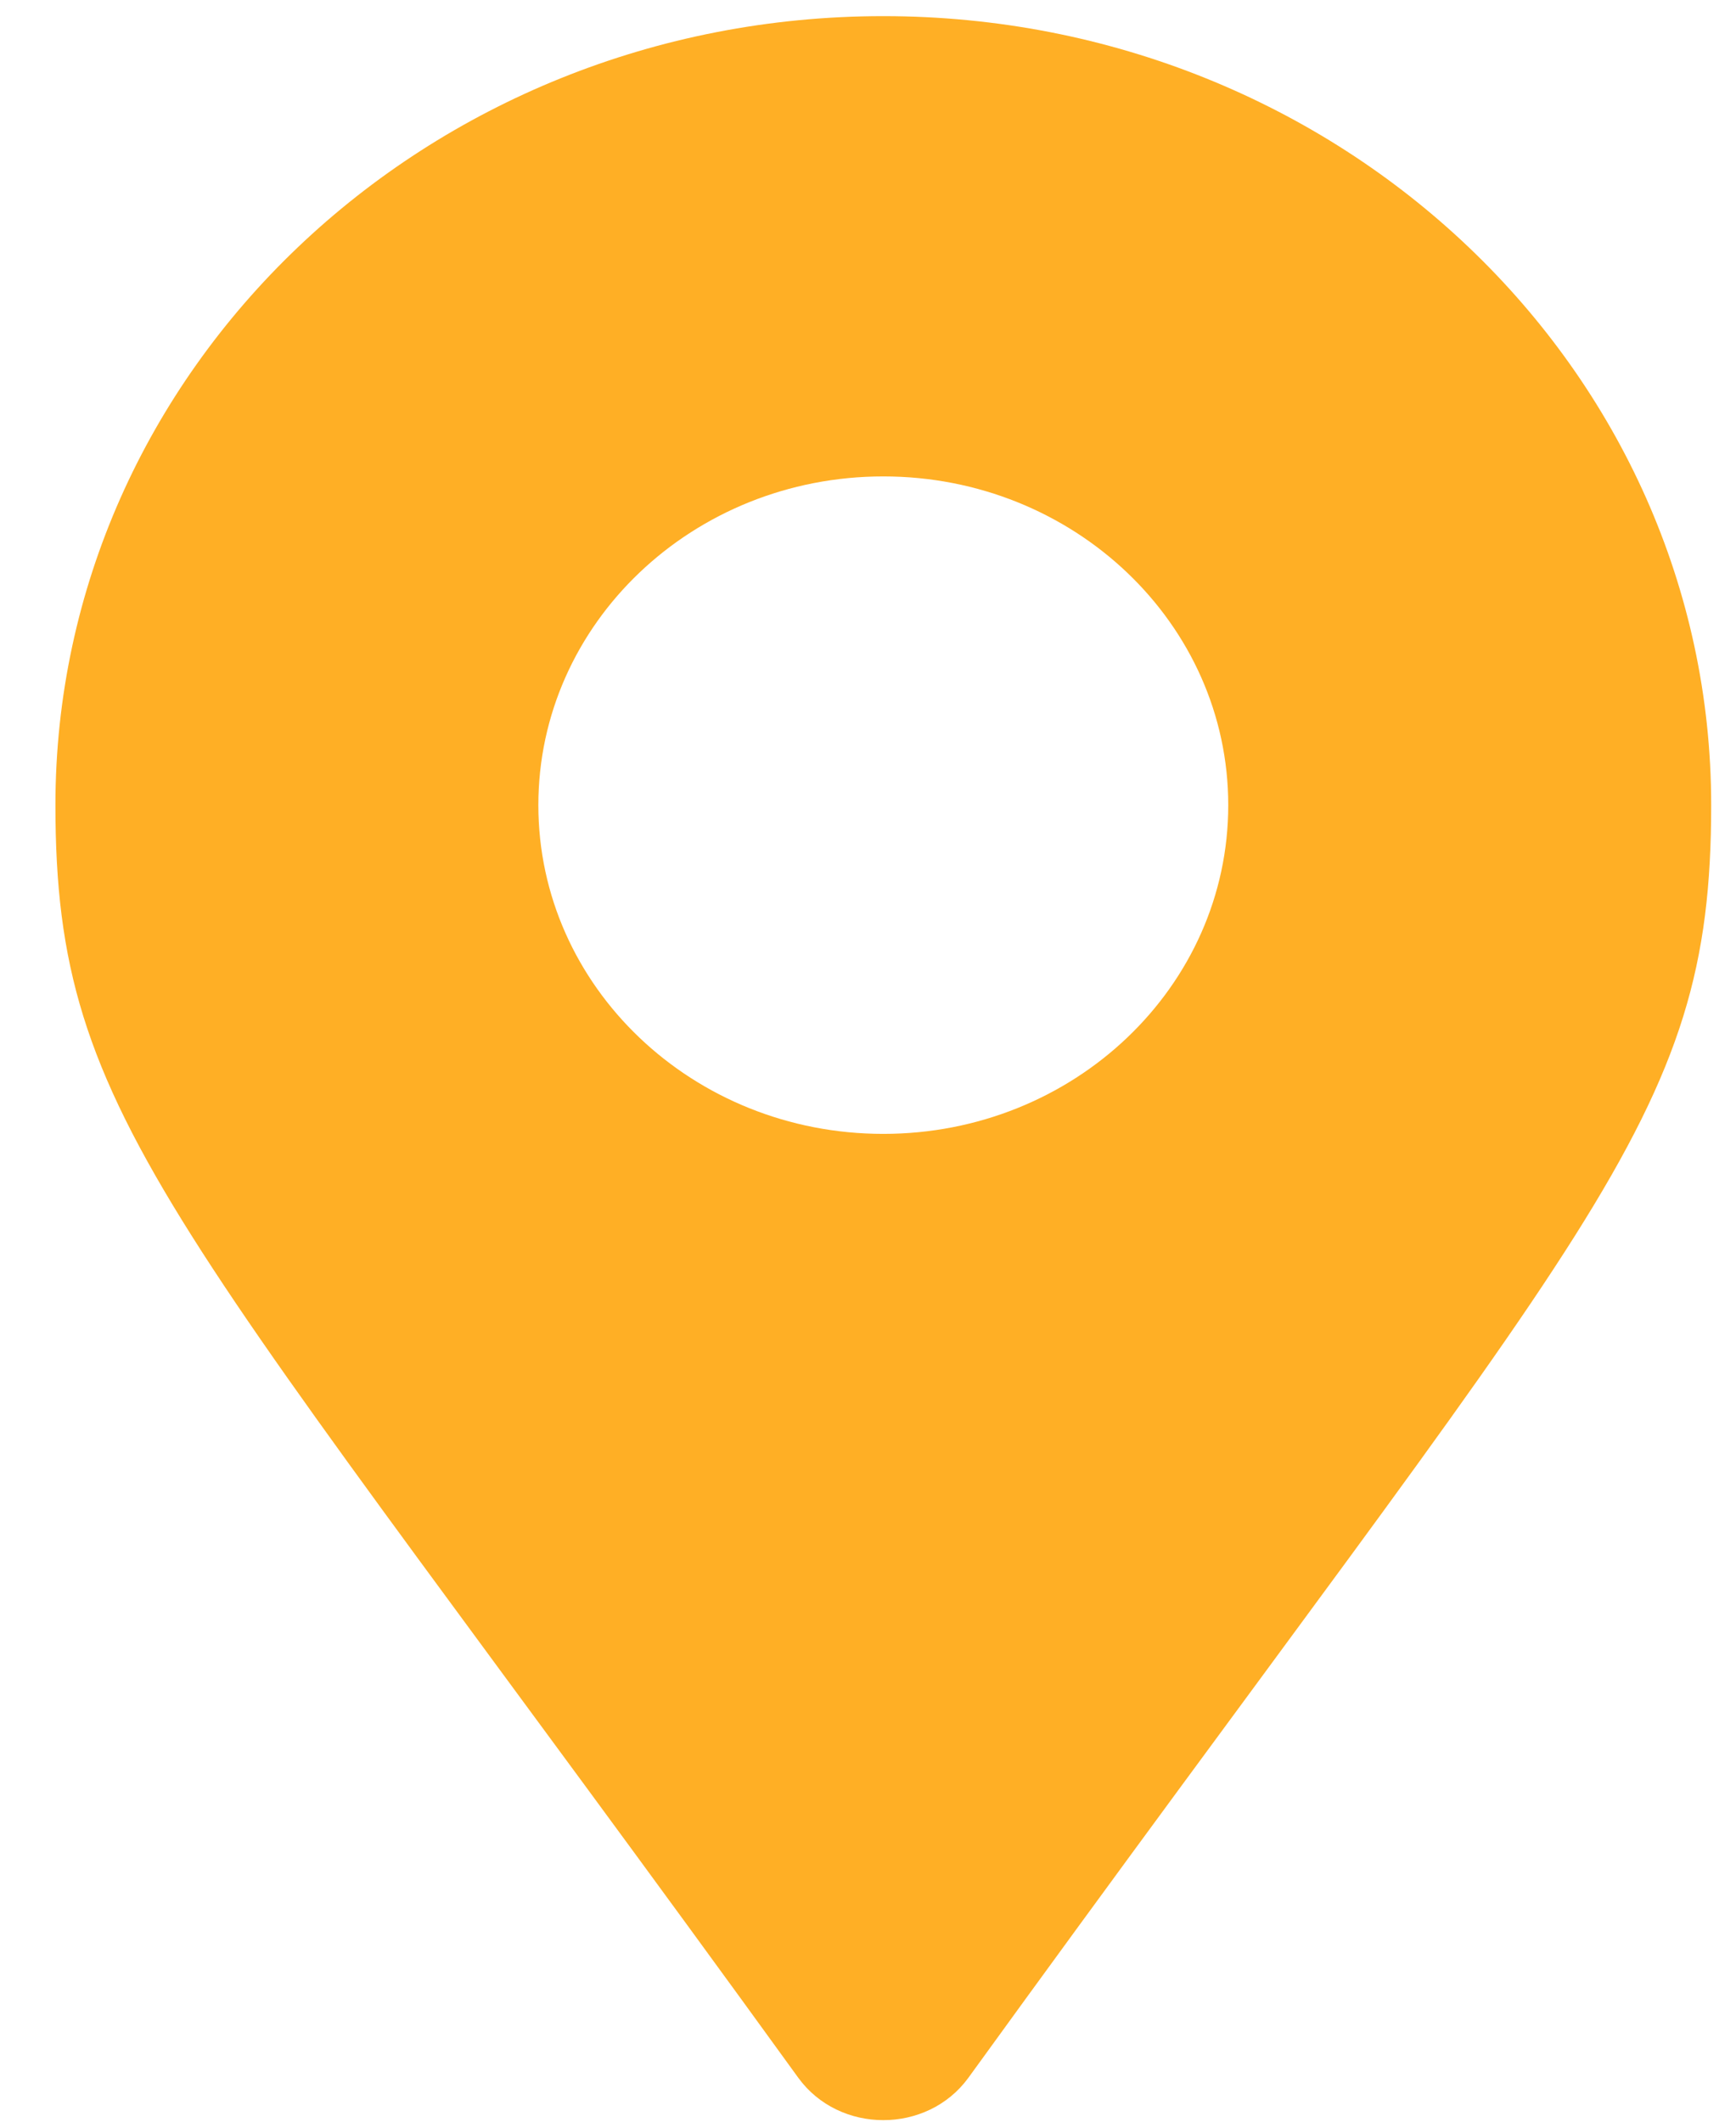 <svg width="27" height="33" viewBox="0 0 27 33" fill="none" xmlns="http://www.w3.org/2000/svg">
<path d="M12.415 32.316C2.671 18.852 0.862 17.471 0.862 12.523C0.862 5.745 6.627 0.251 13.738 0.251C20.849 0.251 26.614 5.745 26.614 12.523C26.614 17.471 24.805 18.852 15.062 32.316C14.422 33.196 13.054 33.196 12.415 32.316ZM13.738 17.636C16.701 17.636 19.103 15.347 19.103 12.523C19.103 9.699 16.701 7.41 13.738 7.41C10.775 7.41 8.373 9.699 8.373 12.523C8.373 15.347 10.775 17.636 13.738 17.636Z" fill="#FFAF25"/>
</svg>
